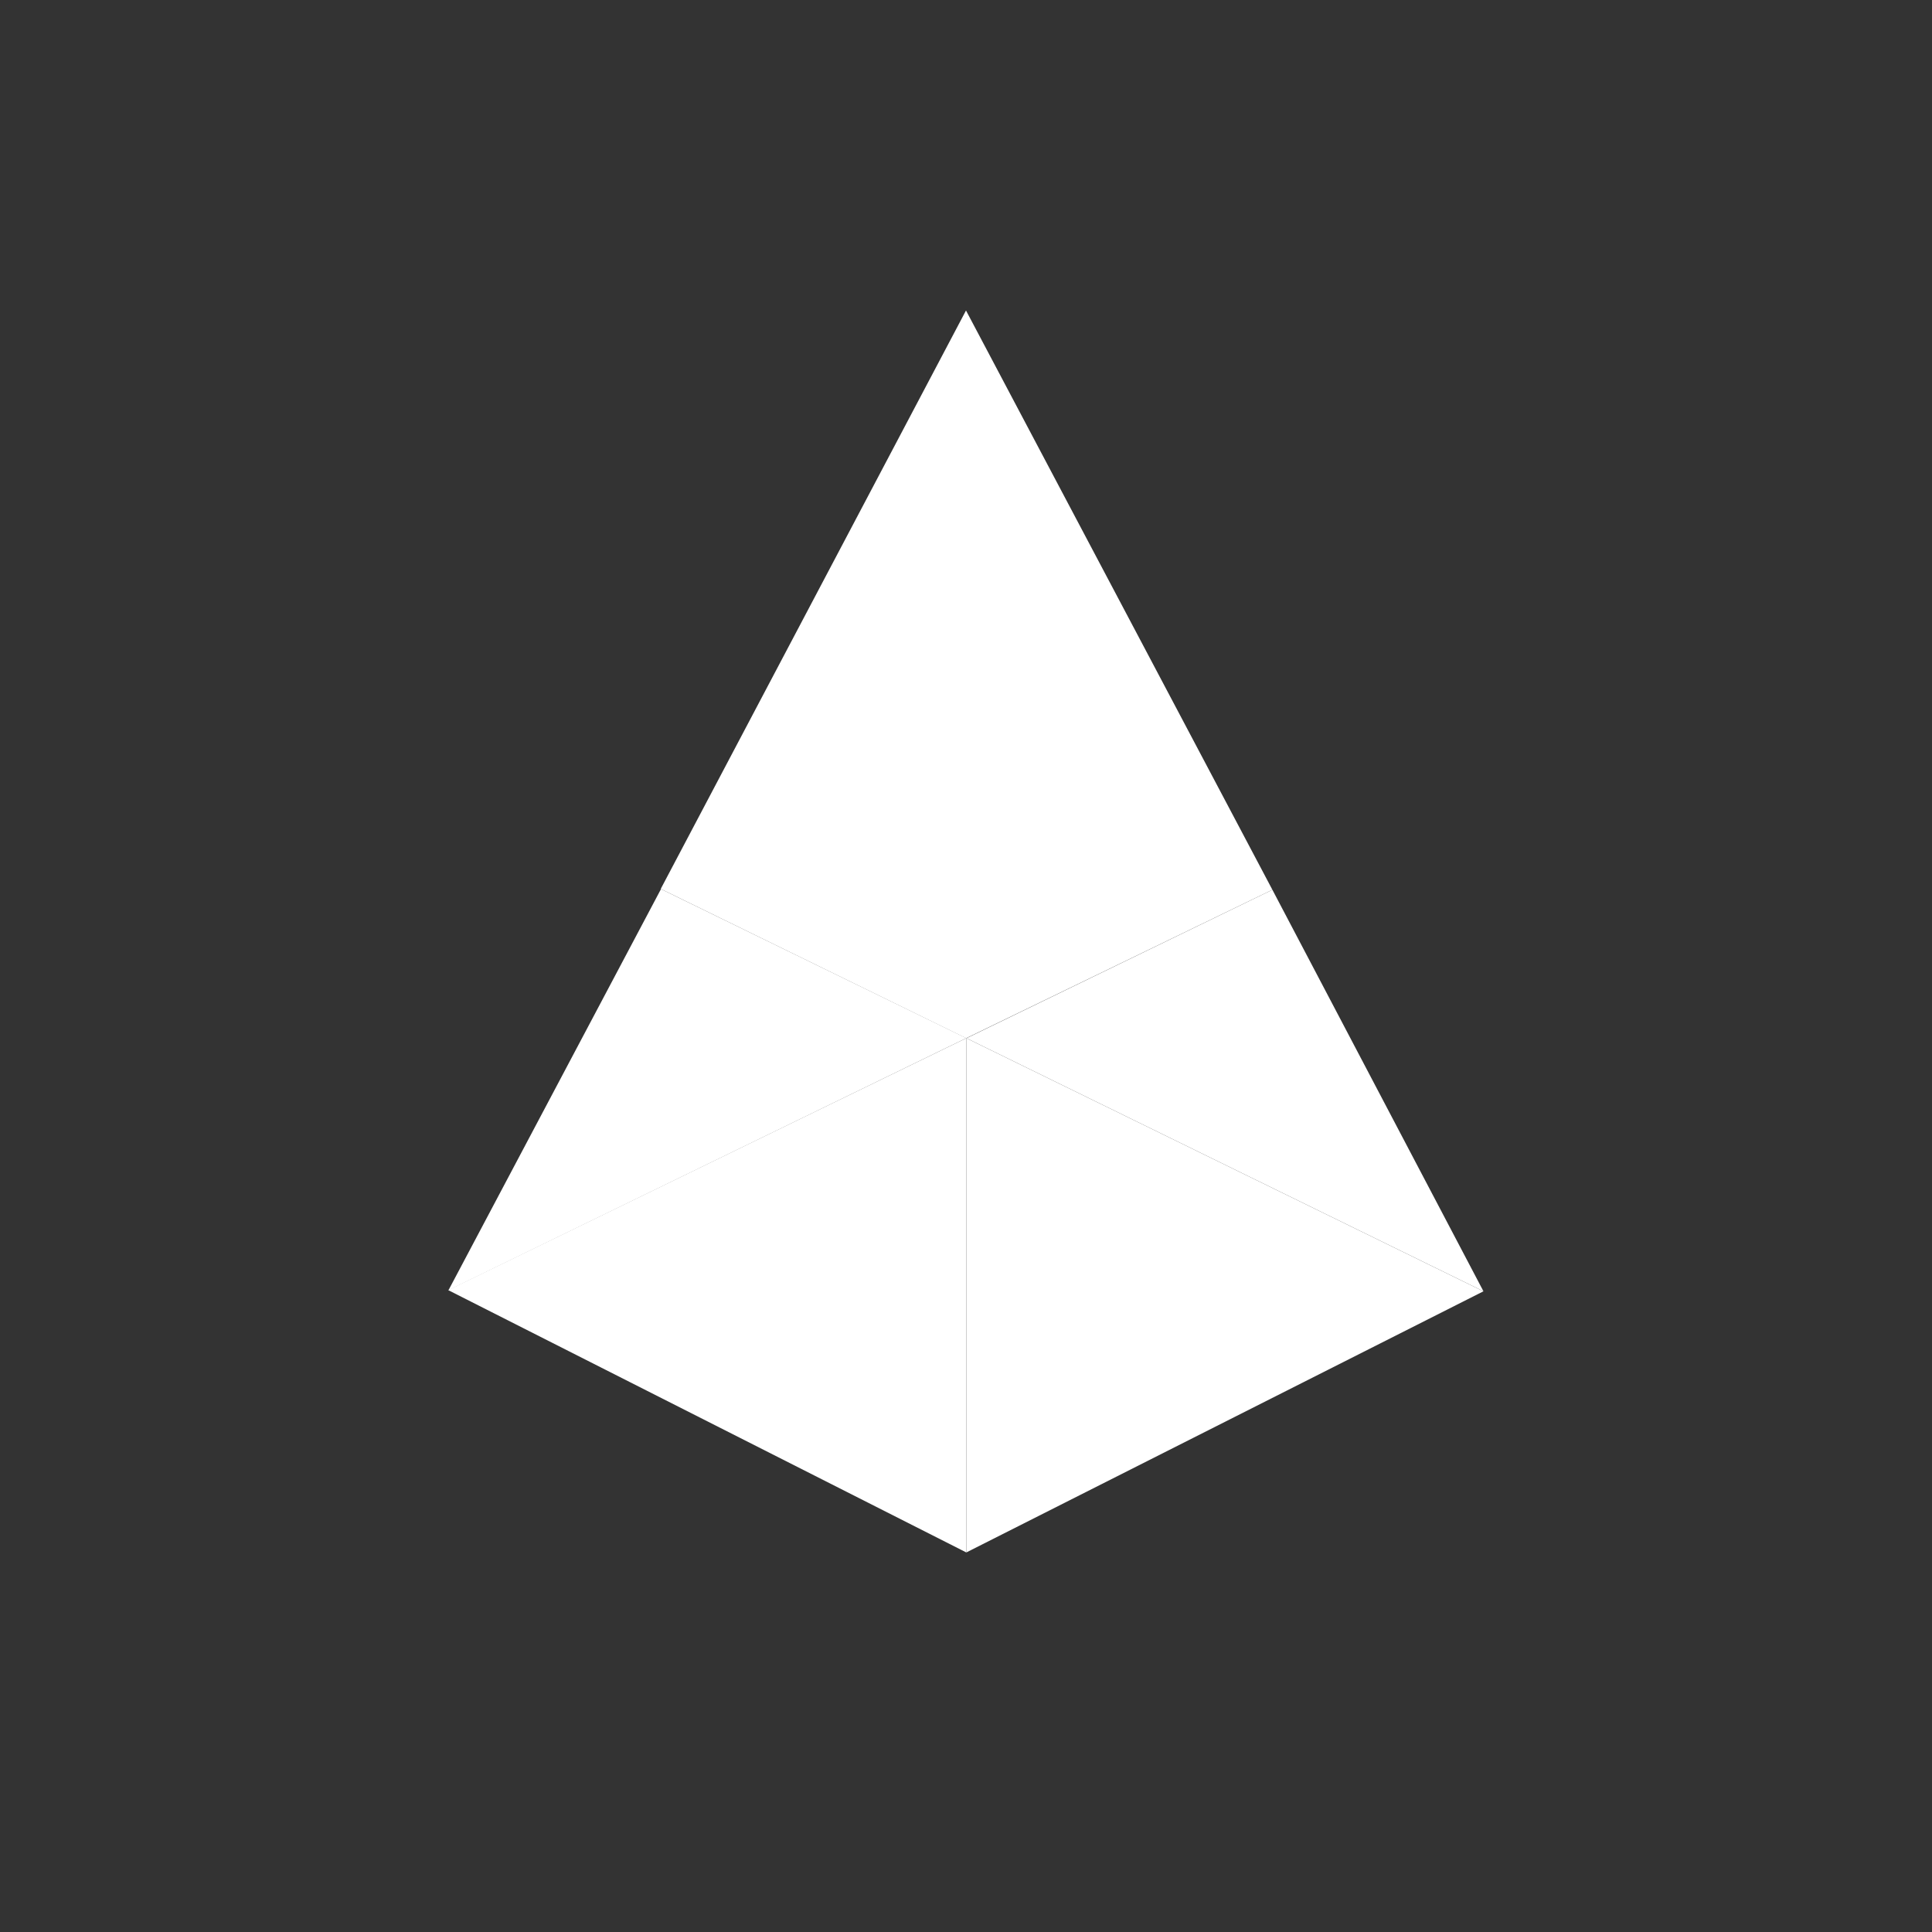 <svg width="24" height="24" viewBox="0 0 24 24" fill="none" xmlns="http://www.w3.org/2000/svg">
<rect x="0" y="0" width="24" height="24" fill="#333333" stroke="none"/>
<path d="M5.571 16.028L12.004 19.285V12.896L5.571 16.024V16.028Z" fill="white"/>
<path d="M12.004 19.285L18.428 16.041L12.004 12.896V19.285Z" fill="white"/>
<path d="M12.004 12.896L18.428 16.041L15.806 11.053L12 12.9L12.004 12.896Z" fill="white"/>
<path d="M5.571 16.028L12.004 12.896L8.211 11.044L5.571 16.028Z" fill="white"/>
<path d="M8.211 11.044L12 12.896V3.857L8.207 11.044L8.211 11.044Z" fill="white"/>
<path d="M12.004 12.896L15.806 11.053L12 3.857L12 12.9L12.004 12.896Z" fill="white"/>
</svg>
